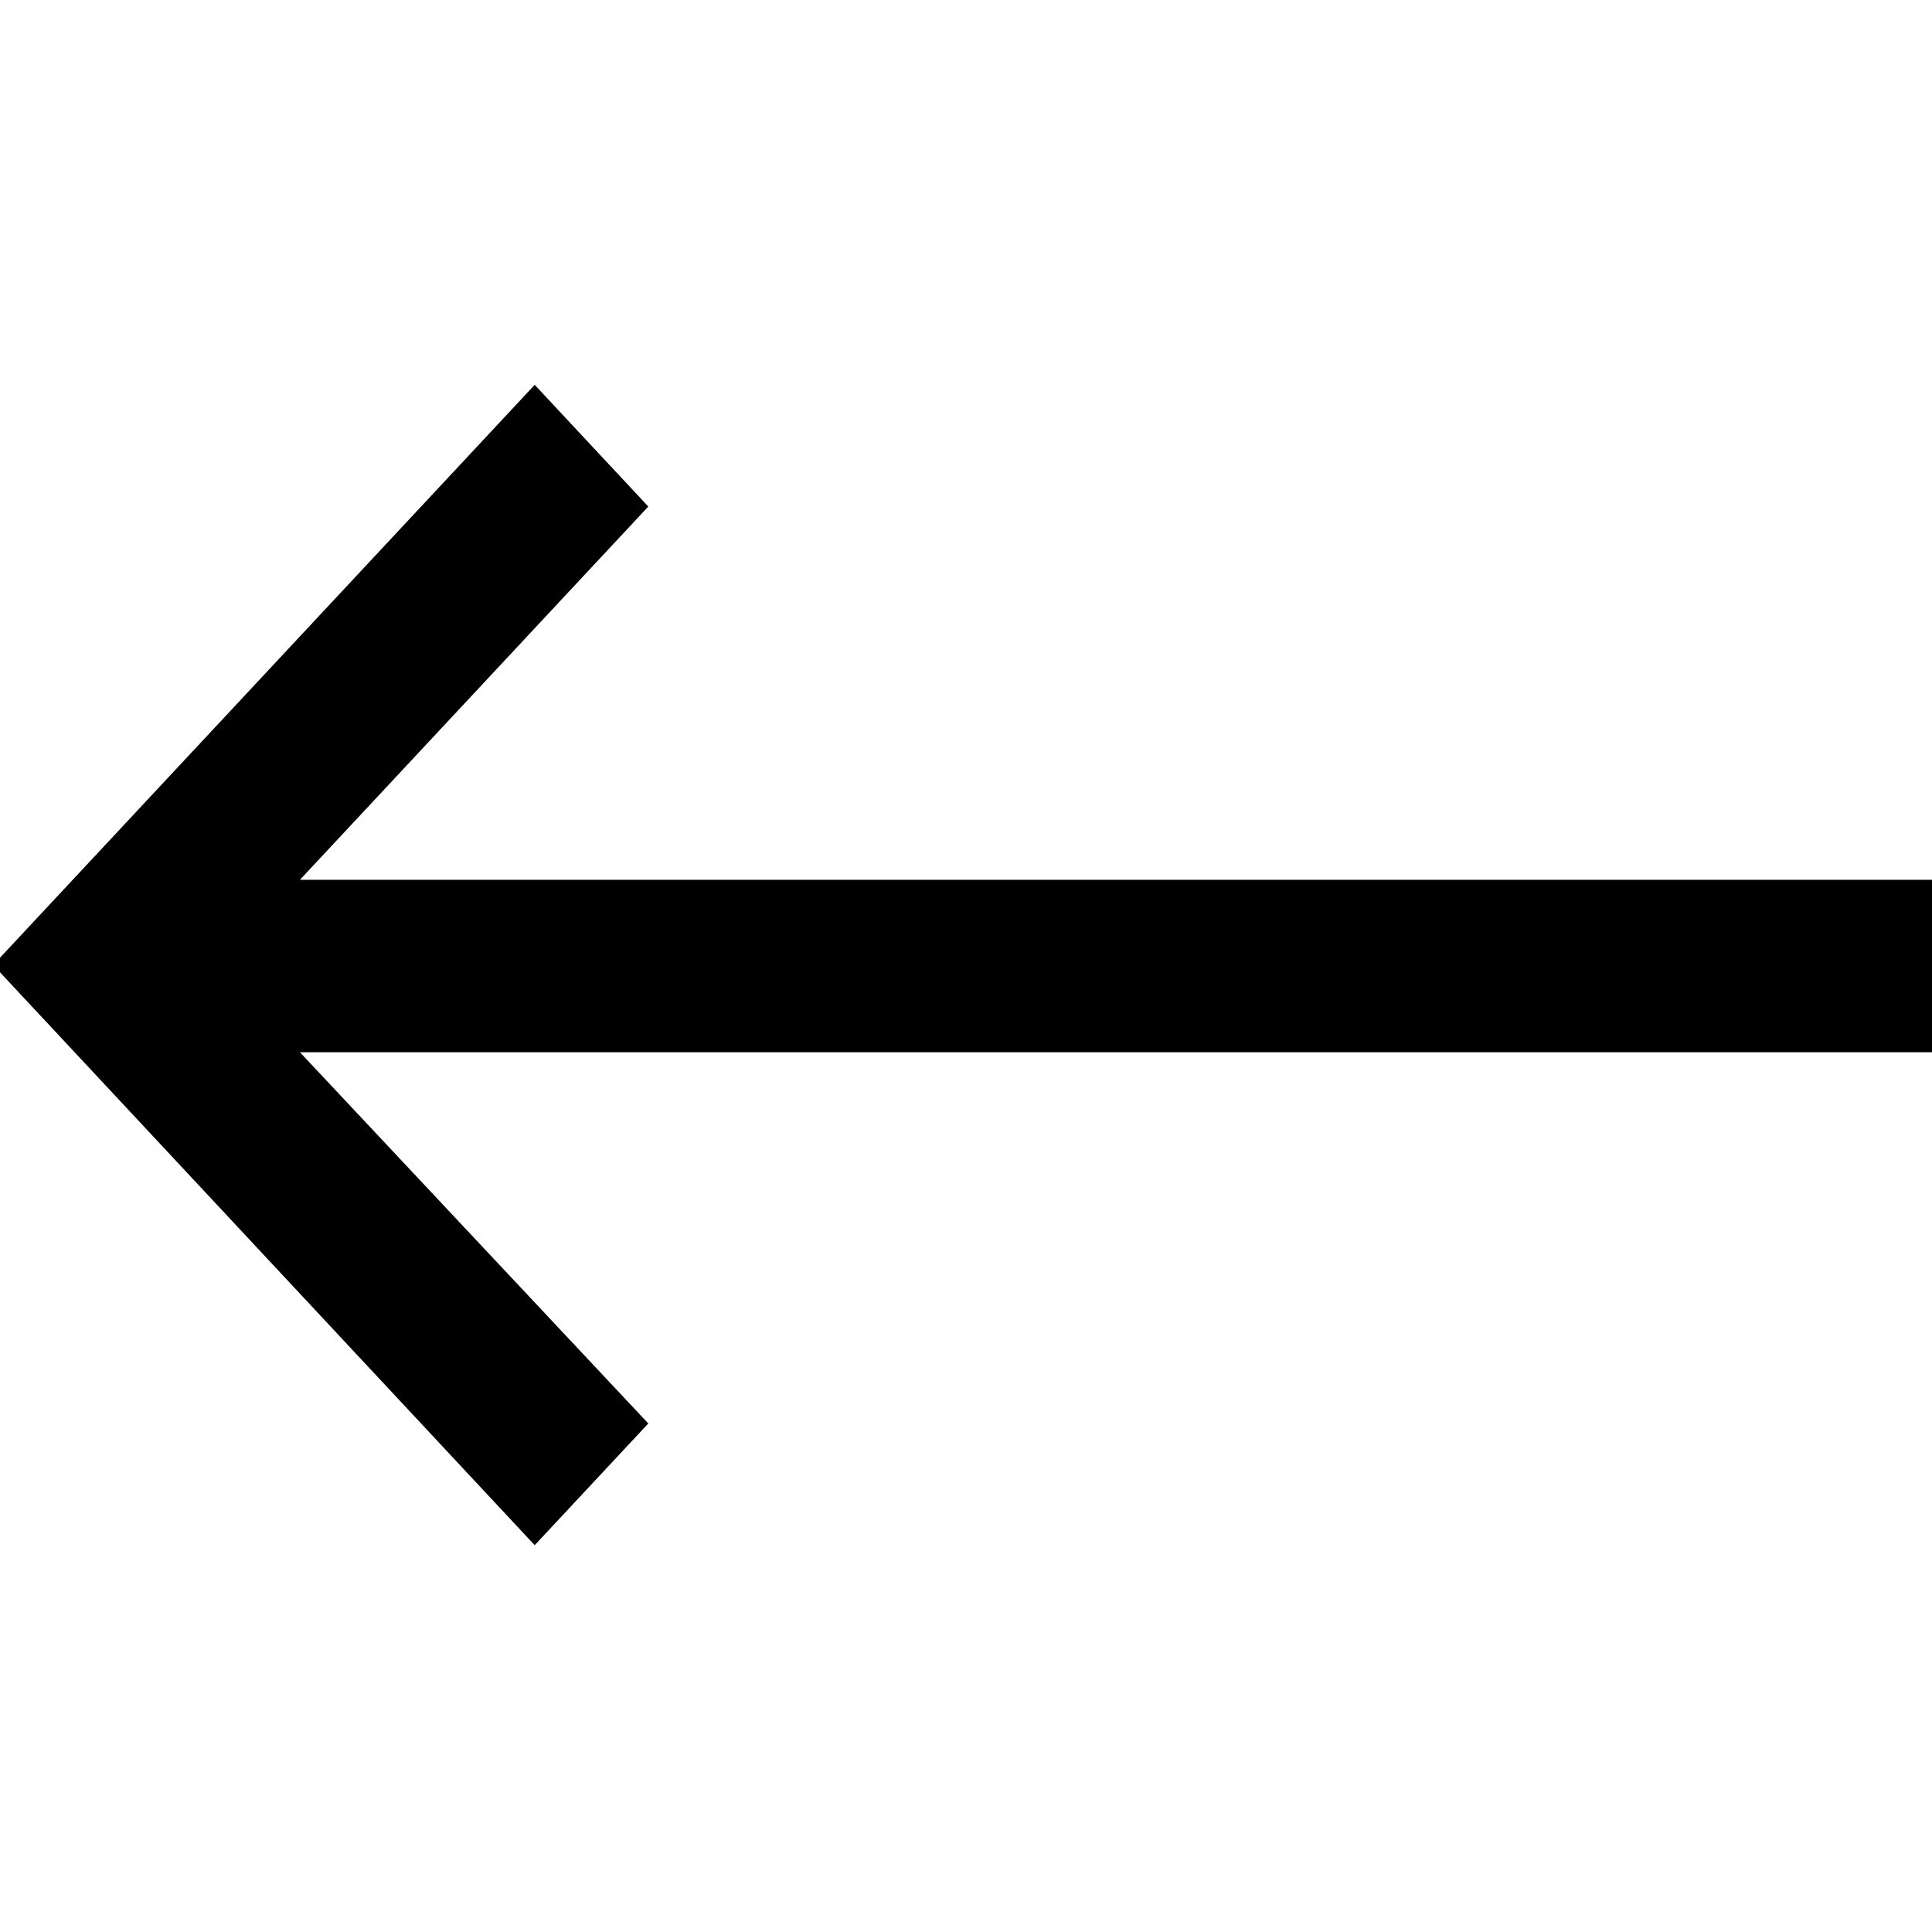<?xml version="1.0" encoding="UTF-8" standalone="no"?>
<svg
   version="1.1"
   viewBox="-10 0 100 100"
   id="svg6"
   width="100"
   height="100"
   xmlns="http://www.w3.org/2000/svg"
   xmlns:svg="http://www.w3.org/2000/svg">
  <defs
     id="defs10" />
  <g
     transform="matrix(-0.098,0,0,-0.105,90,101.504)"
     id="g4">
    <path
       fill="currentColor"
       d="M 1024,491 738,205 678,265 862,448 H 0 v 85 h 862 l -184,184 60,60 z"
       id="path2" />
  </g>
</svg>
